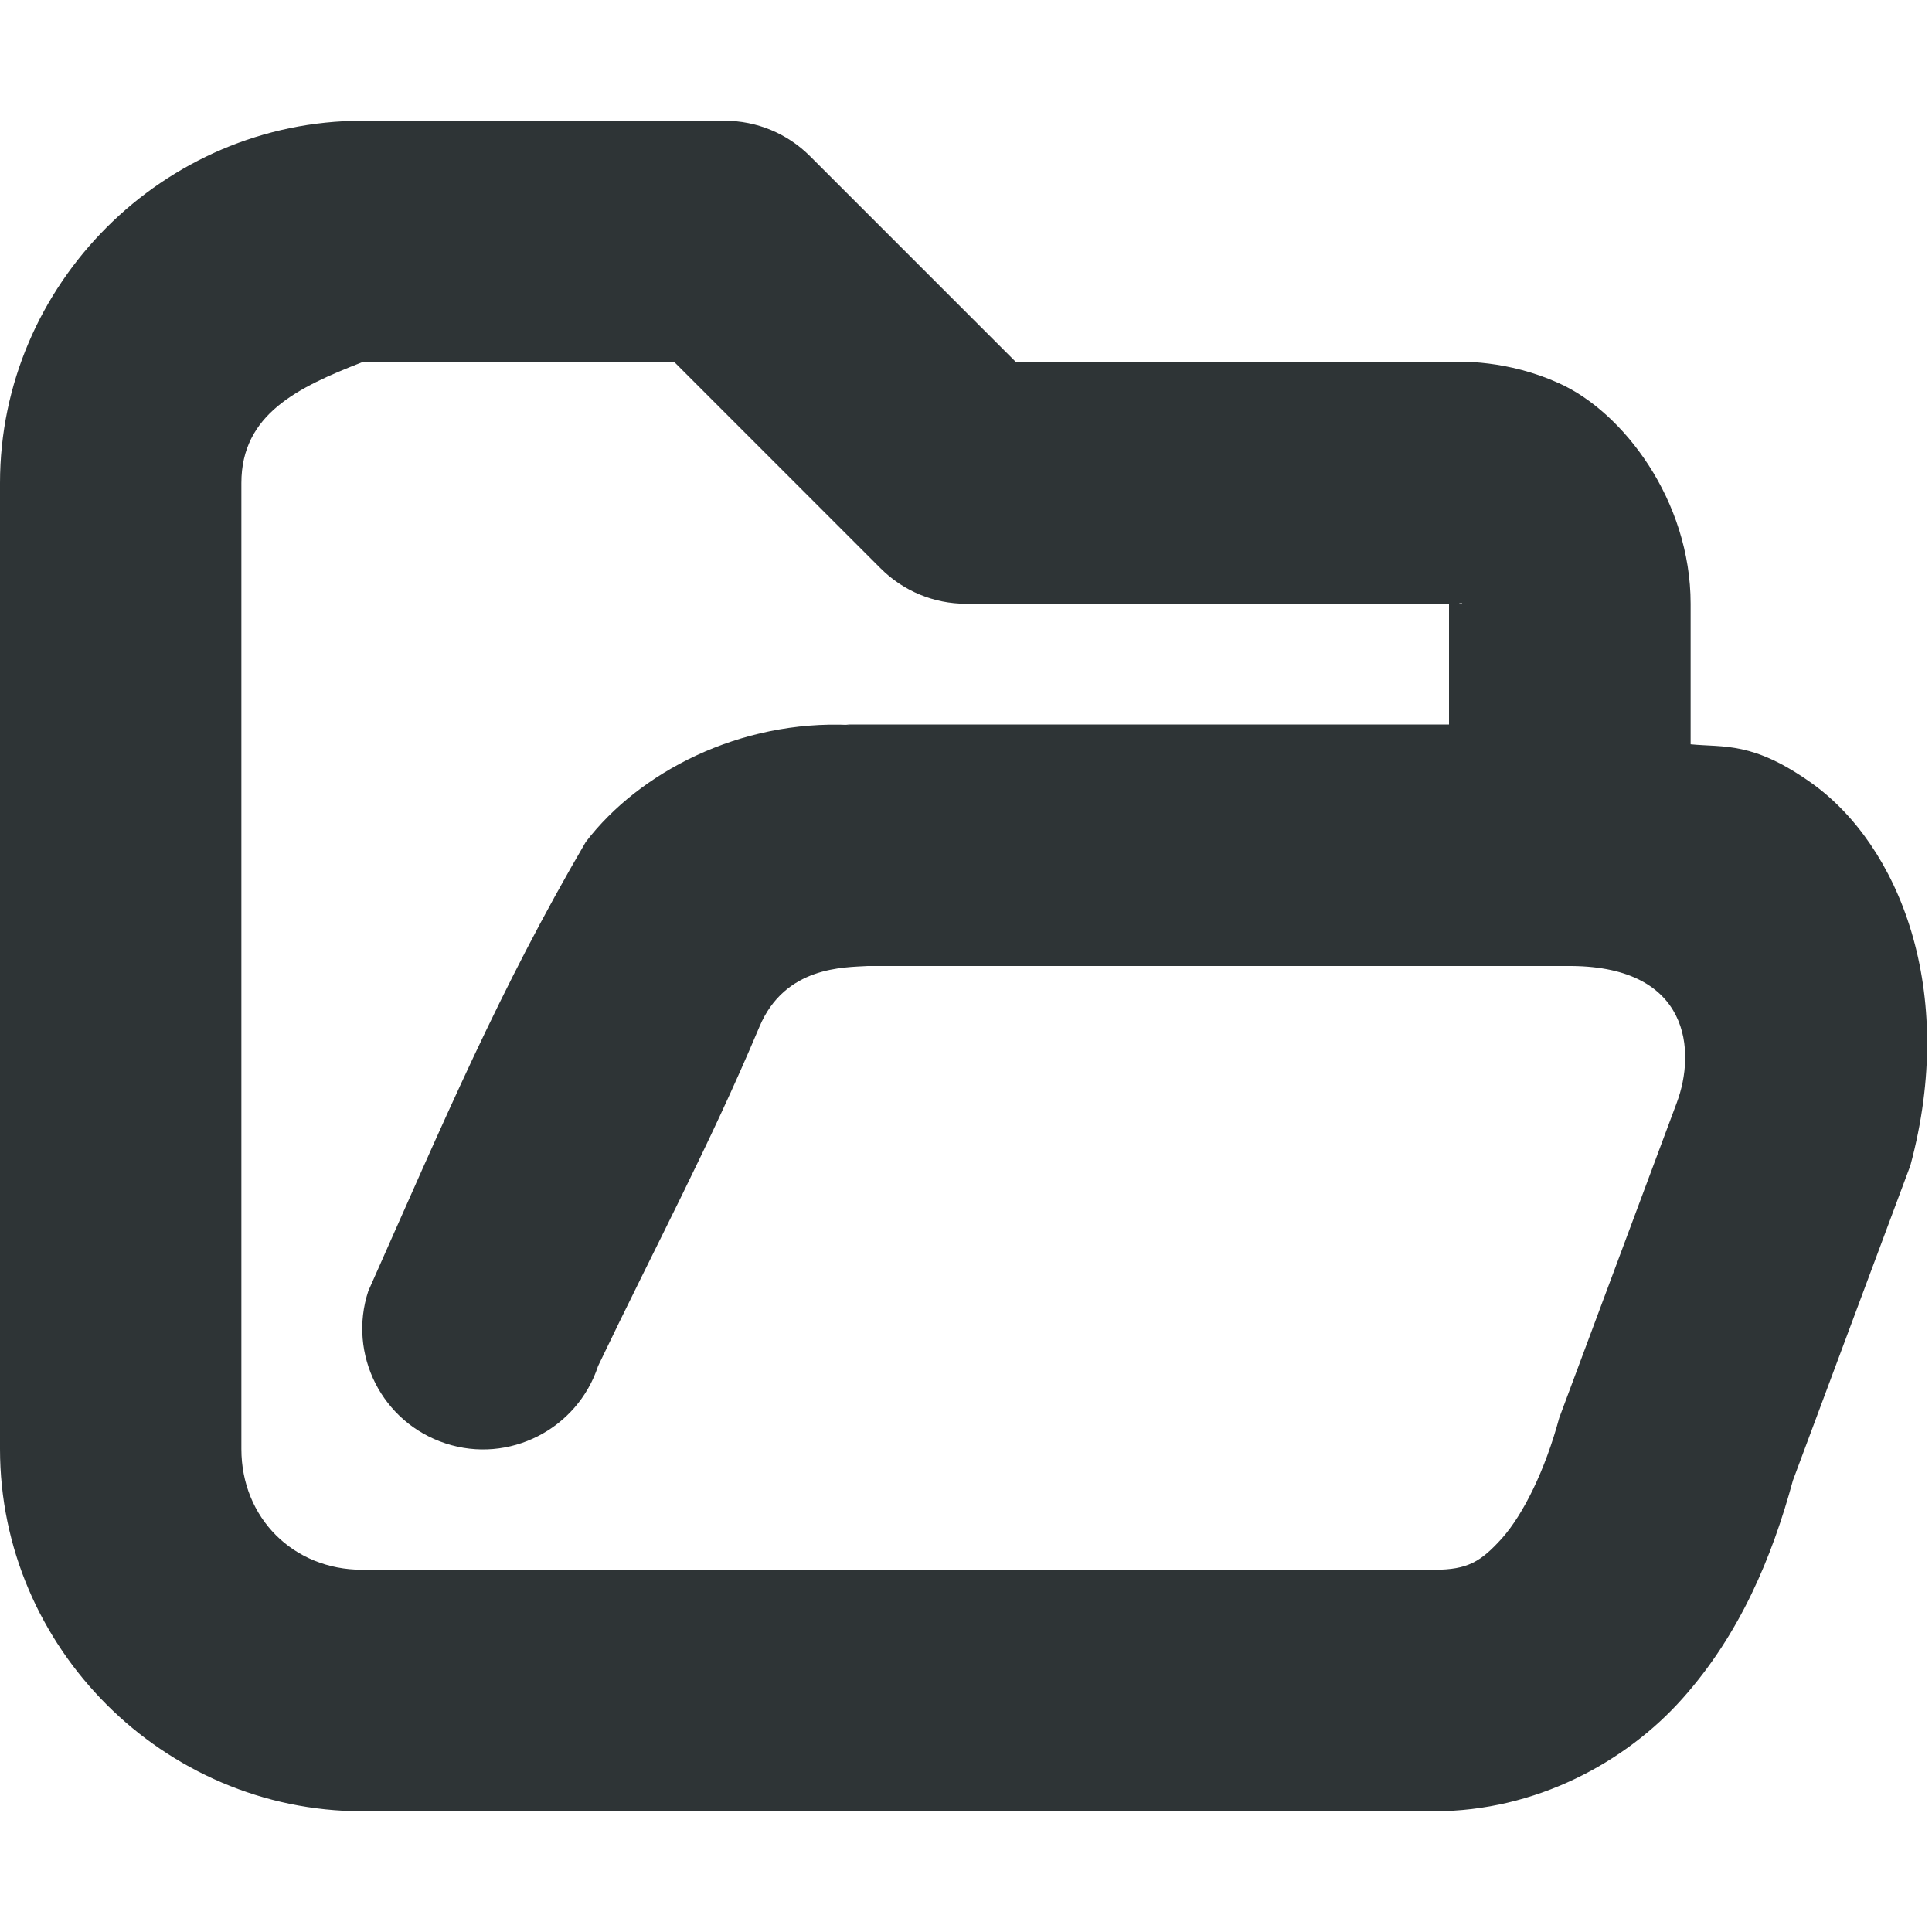 <?xml version="1.0" encoding="UTF-8"?>
<svg height="16px" viewBox="0 0 16 16" width="16px" xmlns="http://www.w3.org/2000/svg">
    <path d="m 3 1 c -1.645 0 -3 1.355 -3 3 v 8 c 0 1.645 1.355 3 3 3 h 8.879 c 0.836 0 1.582 -0.402 2.055 -0.934 c 0.477 -0.535 0.742 -1.172 0.914 -1.805 l 0.973 -2.609 c 0.391 -1.449 -0.094 -2.652 -0.82 -3.168 c -0.484 -0.344 -0.719 -0.293 -1 -0.32 v -1.164 c 0 -0.855 -0.559 -1.59 -1.094 -1.828 c -0.418 -0.188 -0.809 -0.184 -0.953 -0.172 h -3.539 l -1.707 -1.707 c -0.188 -0.188 -0.441 -0.293 -0.707 -0.293 z m 0 2 h 2.586 l 1.707 1.707 c 0.188 0.188 0.441 0.293 0.707 0.293 h 4 v 1 h -5 l 0.039 0.004 c -0.914 -0.043 -1.746 0.391 -2.188 0.969 c -0.715 1.223 -1.16 2.277 -1.801 3.719 c -0.172 0.523 0.113 1.09 0.641 1.262 c 0.523 0.172 1.09 -0.117 1.262 -0.641 c 0.484 -1.012 0.918 -1.816 1.336 -2.809 c 0.211 -0.504 0.703 -0.492 0.898 -0.504 h 5.812 h 0.016 c 0.984 0.008 1.031 0.707 0.871 1.133 l -0.973 2.609 c -0.117 0.434 -0.297 0.797 -0.473 0.996 c -0.176 0.195 -0.285 0.262 -0.562 0.262 h -8.879 c -0.57 0 -1 -0.43 -1 -1 v -8 c 0 -0.57 0.469 -0.793 1 -1 z m 9.105 1.996 h 0.004 v 0.004 h 0.004 v 0.004 h -0.012 s -0.004 -0.004 -0.012 -0.004 l -0.004 -0.004 z m 0 0" fill="#2e3436"/>
</svg>
